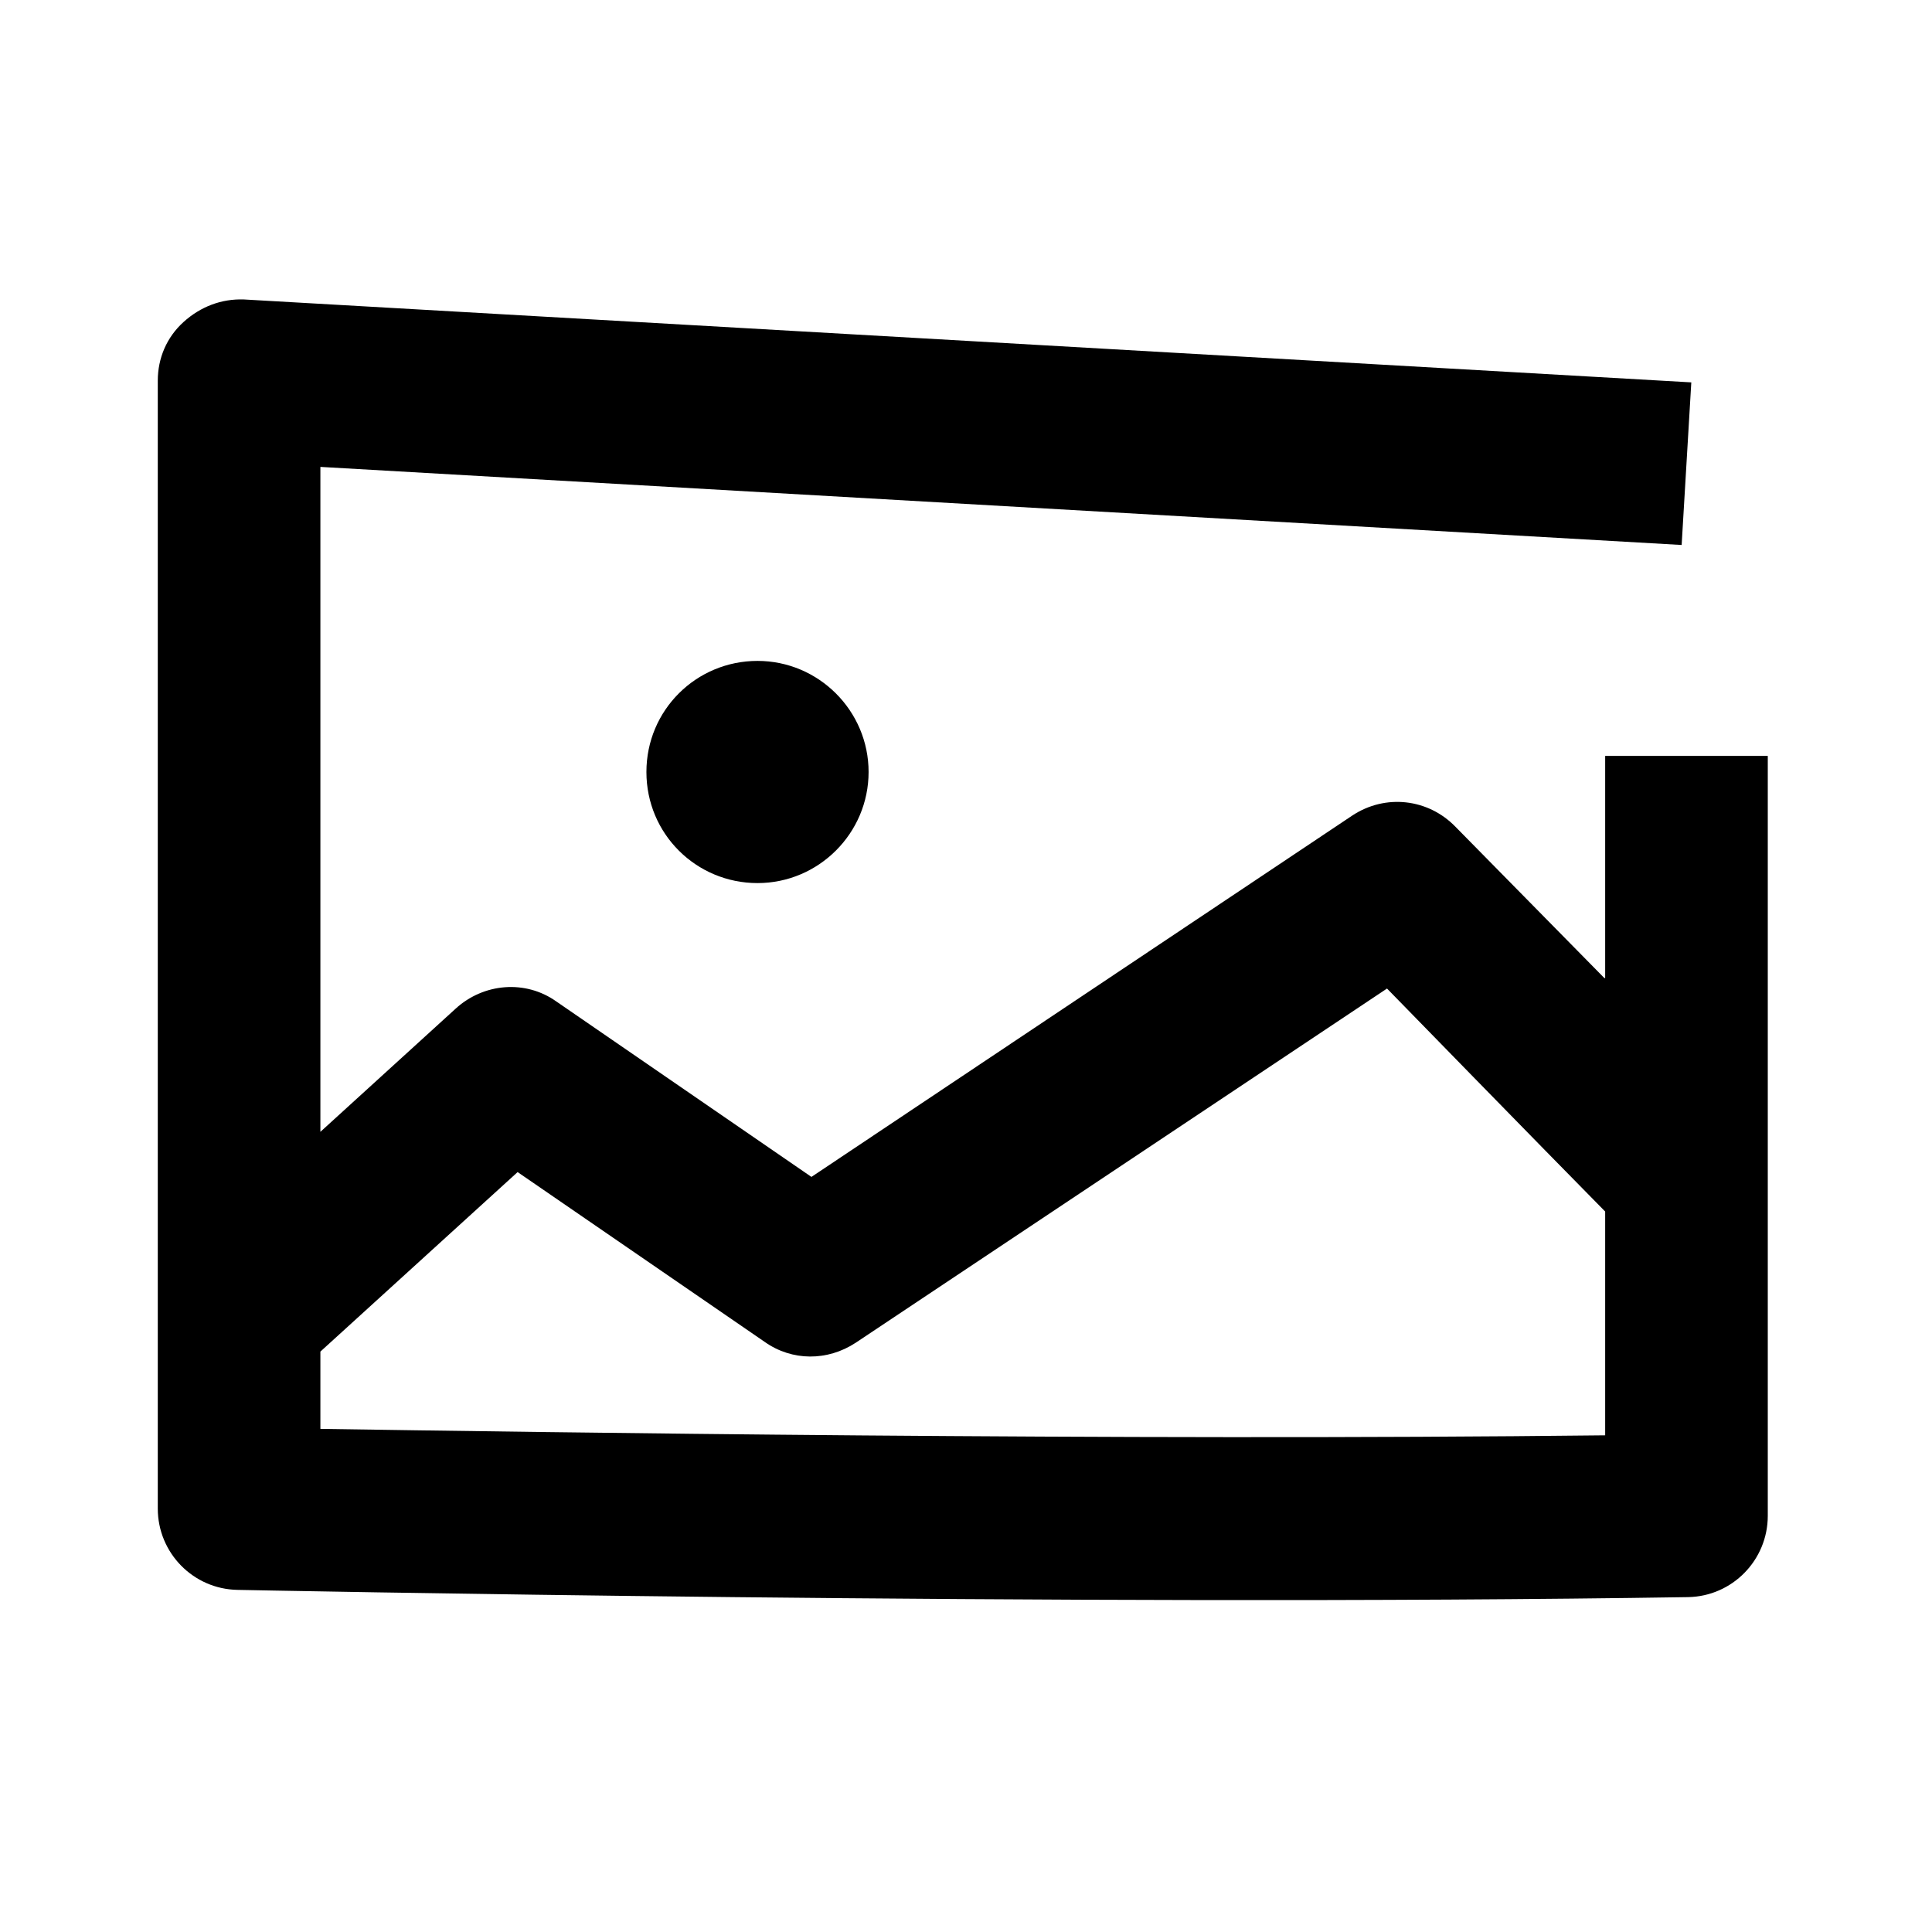 <svg width="24" height="24" viewBox="0 0 24 24" xmlns="http://www.w3.org/2000/svg">
<path d="M9.41 8.21C10.17 8.21 10.79 8.83 10.79 9.59C10.79 10.35 10.17 10.97 9.41 10.97C8.65 10.97 8.03 10.36 8.03 9.59C8.03 8.82 8.65 8.21 9.41 8.21ZM3.98 16.79V17.75C6.6 17.79 13.92 17.9 19.94 17.83V15.05C19.18 14.28 17.23 12.28 17.23 12.28L10.63 16.68C10.28 16.91 9.84 16.91 9.5 16.67L6.43 14.56L3.98 16.79ZM19.94 12.15V9.39H21.96V18.83C21.96 19.38 21.52 19.83 20.97 19.84C13.34 19.96 2.95 19.75 2.95 19.75C2.4 19.74 1.96 19.29 1.96 18.74V4.73C1.96 4.45 2.07 4.19 2.28 4C2.49 3.81 2.75 3.71 3.03 3.72L21.01 4.75L20.89 6.77L3.98 5.8V14.06L5.66 12.53C6.01 12.21 6.53 12.17 6.91 12.44L10.08 14.62L16.8 10.13C17.21 9.86 17.74 9.92 18.08 10.27L19.93 12.15H19.94Z" />
</svg>

